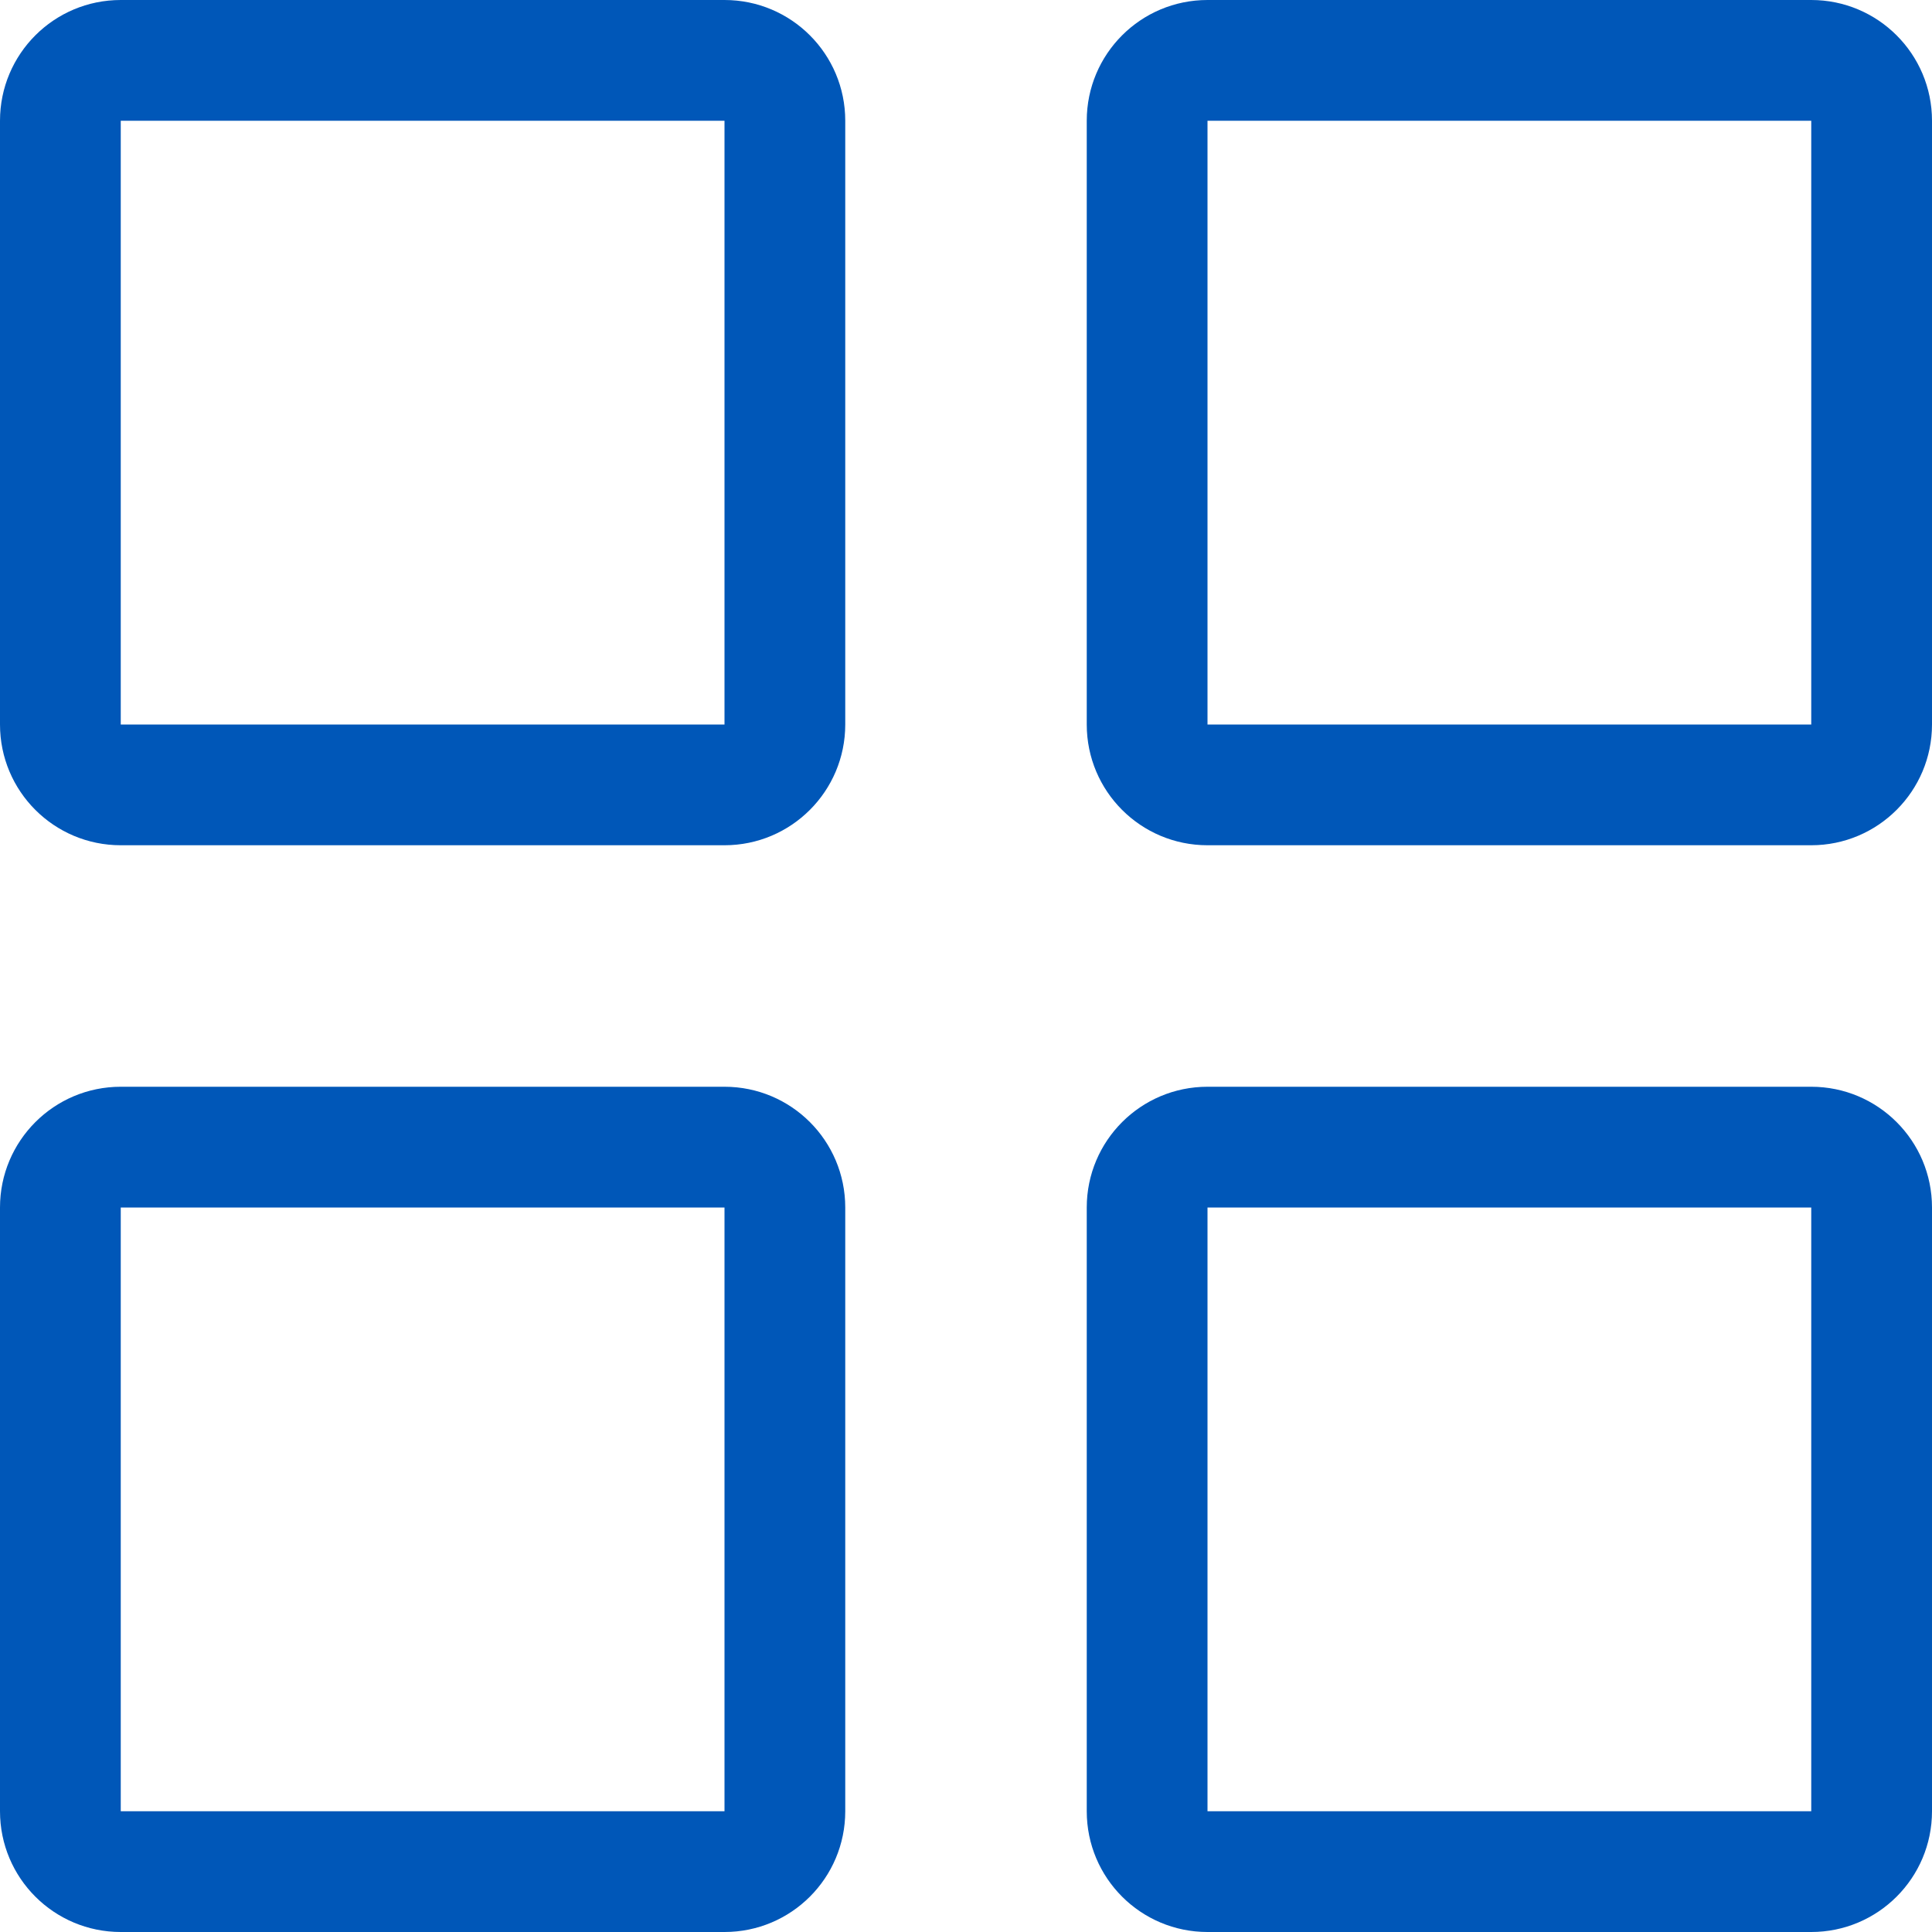 <svg xmlns="http://www.w3.org/2000/svg" width="22" height="22" viewBox="20 0 22 22"><path d="M28.25 0h-6.875C20.615 0 20 .615 20 1.375V8.25c0 .76.615 1.375 1.375 1.375h6.875c.76 0 1.375-.616 1.375-1.375V1.375C29.625.615 29.01 0 28.25 0Zm0 8.25h-6.875V1.375h6.875V8.25ZM40.625 0H33.75c-.76 0-1.375.615-1.375 1.375V8.25c0 .76.615 1.375 1.375 1.375h6.875c.759 0 1.375-.616 1.375-1.375V1.375C42 .615 41.384 0 40.625 0Zm0 8.25H33.75V1.375h6.875V8.25Zm0 4.125H33.75c-.76 0-1.375.616-1.375 1.375v6.875c0 .76.615 1.375 1.375 1.375h6.875c.759 0 1.375-.615 1.375-1.375V13.75c0-.76-.616-1.375-1.375-1.375Zm0 8.25H33.75V13.75h6.875v6.875Zm-12.375-8.25h-6.875c-.76 0-1.375.616-1.375 1.375v6.875c0 .76.615 1.375 1.375 1.375h6.875c.76 0 1.375-.615 1.375-1.375V13.75c0-.76-.615-1.375-1.375-1.375Zm0 8.25h-6.875V13.75h6.875v6.875Zm0 0" fill="#0057b8" fill-rule="evenodd" data-name="icon"/></svg>